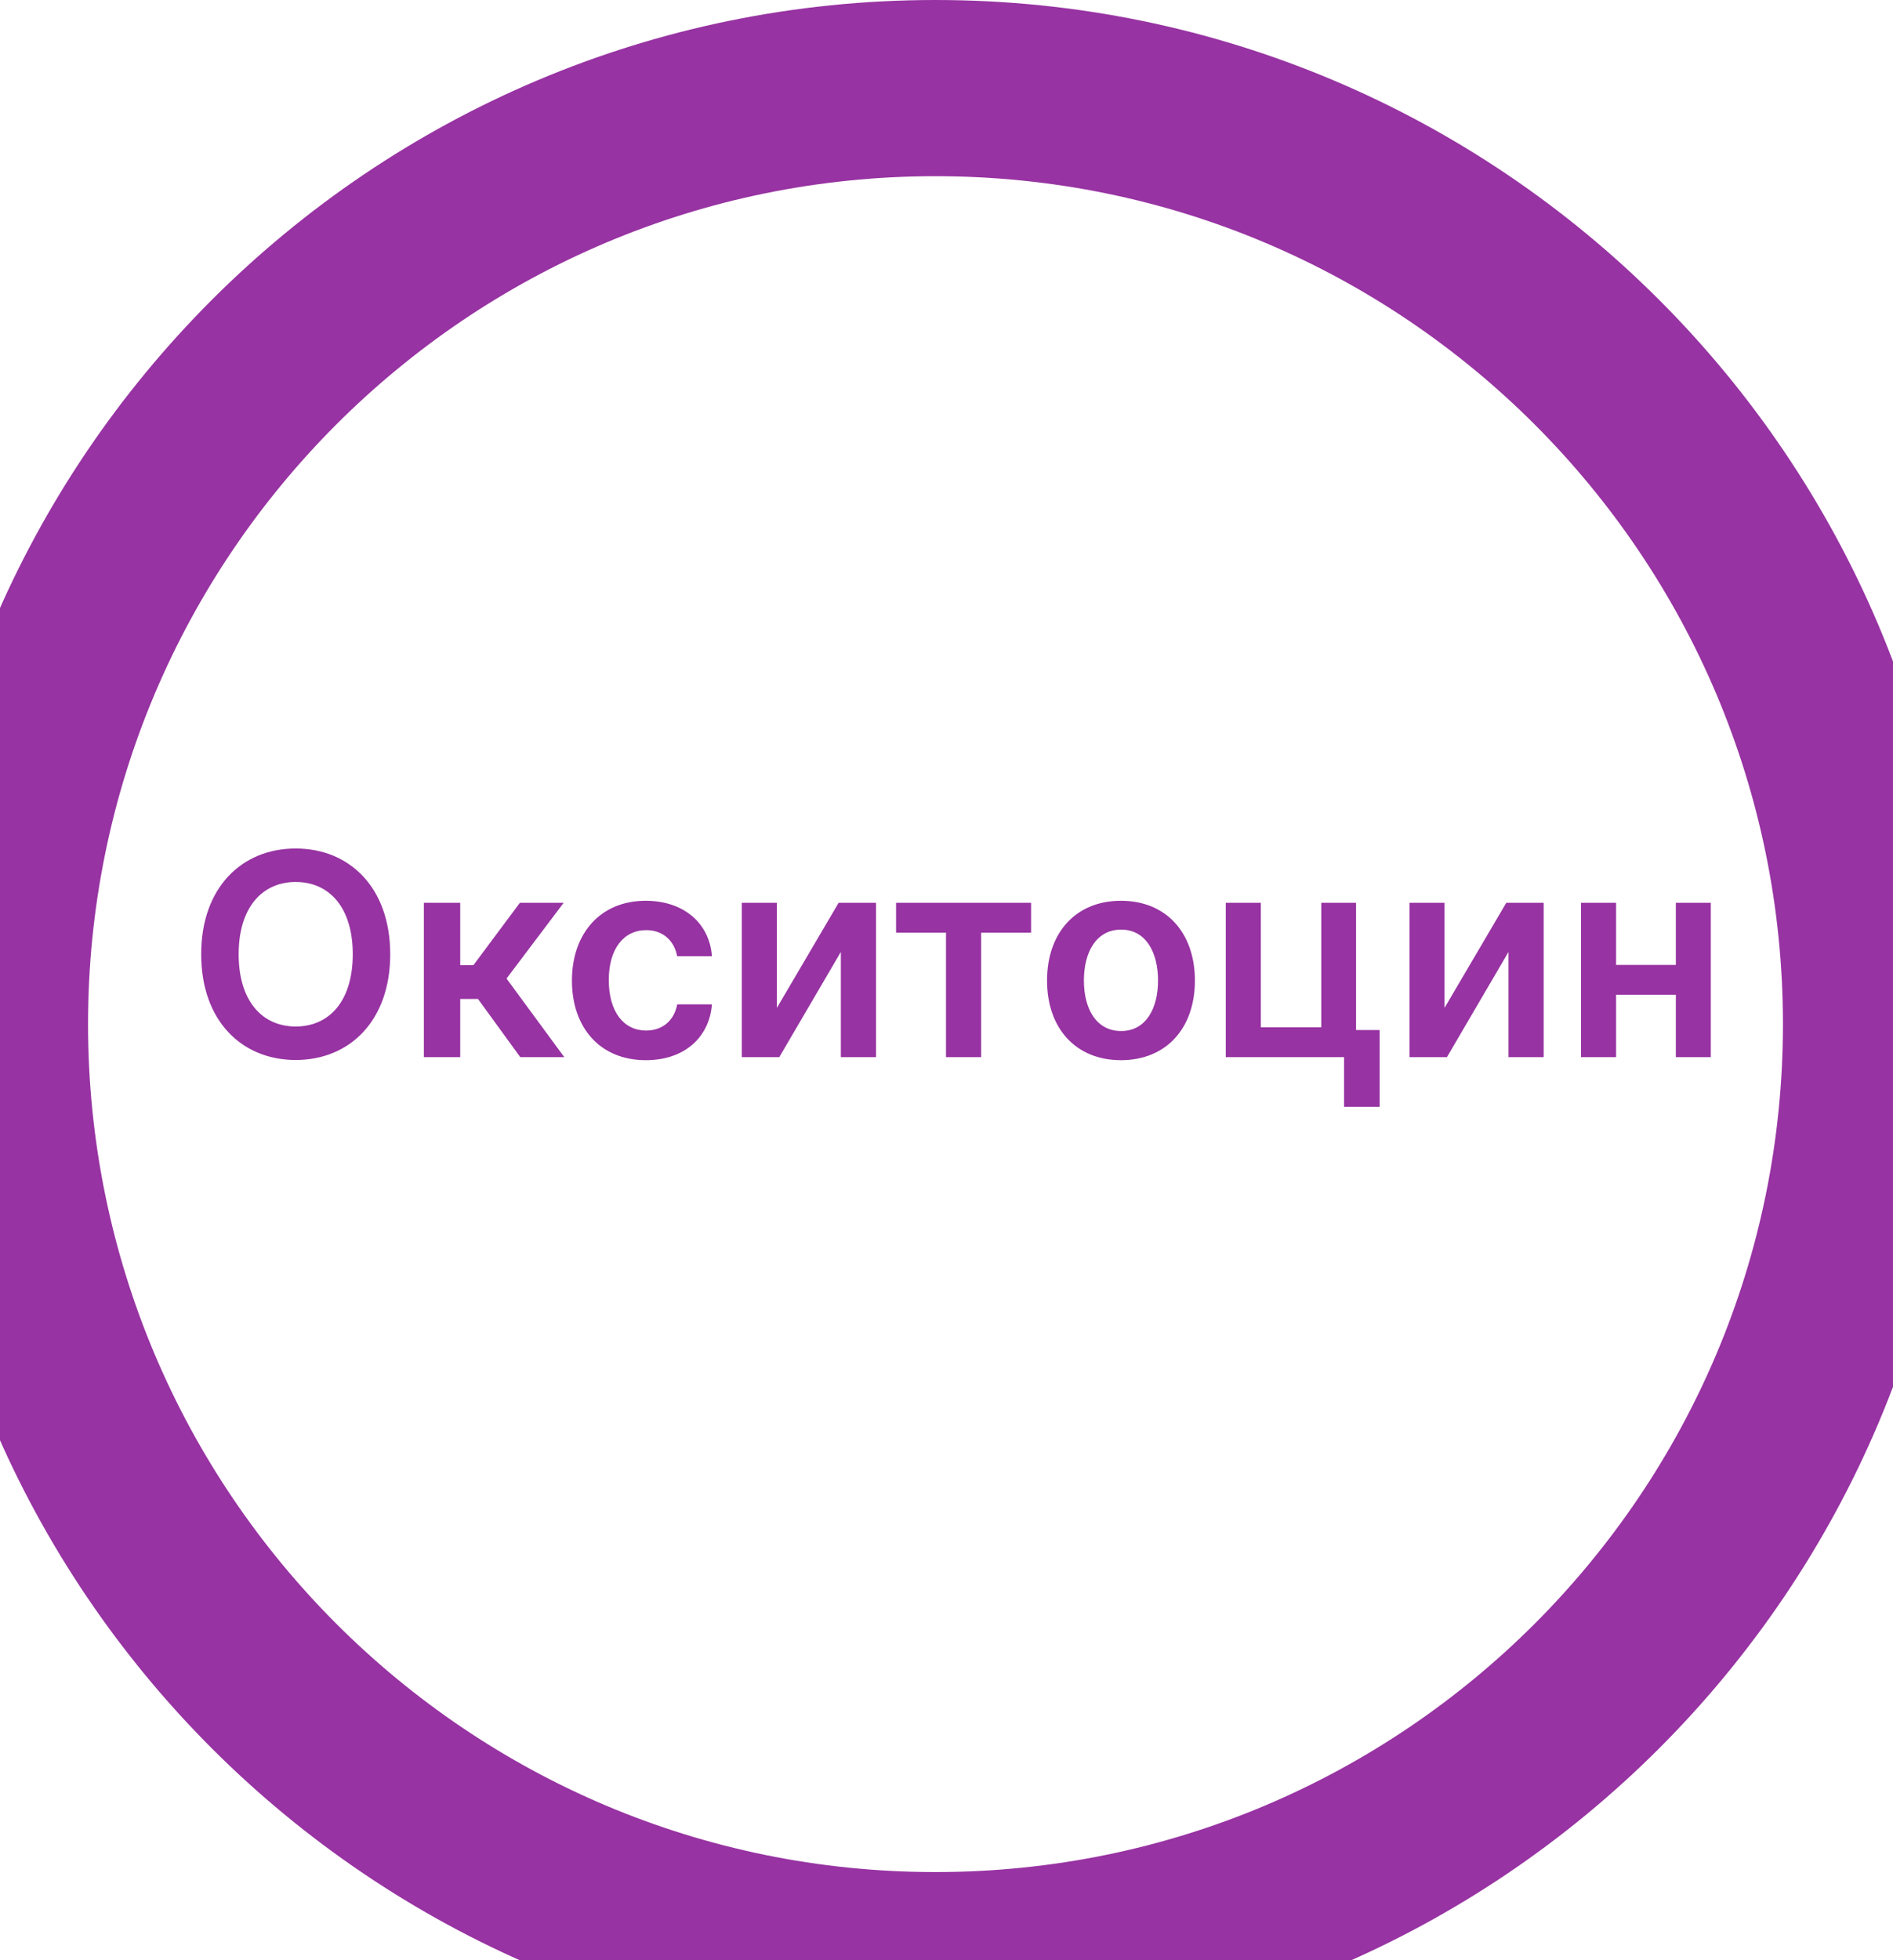 <svg width="86" height="89" viewBox="0 0 86 89" fill="none" xmlns="http://www.w3.org/2000/svg">
<g filter="url(#filter0_d_4097_264682)">
<path d="M1 42.5C1 19.028 20.028 0 43.5 0C66.972 0 86 19.028 86 42.5C86 65.972 66.972 85 43.5 85C20.028 85 1 65.972 1 42.5Z" fill="white"/>
<path d="M43.5 81C22.237 81 5 63.763 5 42.5H-3C-3 68.181 17.819 89 43.5 89V81ZM82 42.5C82 63.763 64.763 81 43.5 81V89C69.181 89 90 68.181 90 42.5H82ZM43.5 4C64.763 4 82 21.237 82 42.5H90C90 16.819 69.181 -4 43.5 -4V4ZM43.5 -4C17.819 -4 -3 16.819 -3 42.5H5C5 21.237 22.237 4 43.5 4V-4Z" fill="#9733A2"/>
</g>
<path d="M17.728 43.327C17.728 40.306 15.885 38.526 13.434 38.526C10.979 38.526 9.14 40.306 9.14 43.327C9.14 46.343 10.979 48.128 13.434 48.128C15.885 48.128 17.728 46.348 17.728 43.327ZM16.026 43.327C16.026 45.454 14.958 46.608 13.434 46.608C11.915 46.608 10.842 45.454 10.842 43.327C10.842 41.2 11.915 40.046 13.434 40.046C14.958 40.046 16.026 41.2 16.026 43.327ZM19.256 48H20.908V45.358H21.716L23.637 48H25.636L23.012 44.431L25.608 40.99H23.619L21.51 43.82H20.908V40.99H19.256V48ZM29.341 48.137C31.103 48.137 32.225 47.092 32.344 45.604H30.765C30.624 46.357 30.081 46.791 29.355 46.791C28.324 46.791 27.657 45.928 27.657 44.495C27.657 43.081 28.337 42.232 29.355 42.232C30.149 42.232 30.637 42.743 30.765 43.418H32.344C32.23 41.899 31.044 40.899 29.332 40.899C27.279 40.899 25.983 42.382 25.983 44.523C25.983 46.645 27.247 48.137 29.341 48.137ZM35.293 45.764V40.99H33.7V48H35.403L38.2 43.222V48H39.797V40.99H38.1L35.293 45.764ZM40.709 42.346H42.977V48H44.574V42.346H46.842V40.99H40.709V42.346ZM50.926 48.137C52.98 48.137 54.285 46.69 54.285 44.523C54.285 42.35 52.98 40.899 50.926 40.899C48.873 40.899 47.568 42.35 47.568 44.523C47.568 46.69 48.873 48.137 50.926 48.137ZM50.936 46.813C49.799 46.813 49.242 45.8 49.242 44.518C49.242 43.236 49.799 42.209 50.936 42.209C52.054 42.209 52.61 43.236 52.61 44.518C52.61 45.8 52.054 46.813 50.936 46.813ZM61.606 40.99H60.027V46.645H57.28V40.99H55.687V48H61.063V50.254H62.678V46.768H61.606V40.99ZM65.625 45.764V40.99H64.033V48H65.735L68.532 43.222V48H70.129V40.99H68.432L65.625 45.764ZM73.419 40.99H71.826V48H73.419V45.166H76.134V48H77.722V40.99H76.134V43.811H73.419V40.99Z" fill="#9733A2"/>
<defs>
<filter id="filter0_d_4097_264682" x="0" y="0" width="86" height="89" filterUnits="userSpaceOnUse" color-interpolation-filters="sRGB">
<feFlood flood-opacity="0" result="BackgroundImageFix"/>
<feColorMatrix in="SourceAlpha" type="matrix" values="0 0 0 0 0 0 0 0 0 0 0 0 0 0 0 0 0 0 127 0" result="hardAlpha"/>
<feOffset dx="-1" dy="4"/>
<feComposite in2="hardAlpha" operator="out"/>
<feColorMatrix type="matrix" values="0 0 0 0 0 0 0 0 0 0 0 0 0 0 0 0 0 0 0.1 0"/>
<feBlend mode="normal" in2="BackgroundImageFix" result="effect1_dropShadow_4097_264682"/>
<feBlend mode="normal" in="SourceGraphic" in2="effect1_dropShadow_4097_264682" result="shape"/>
</filter>
</defs>
</svg>
